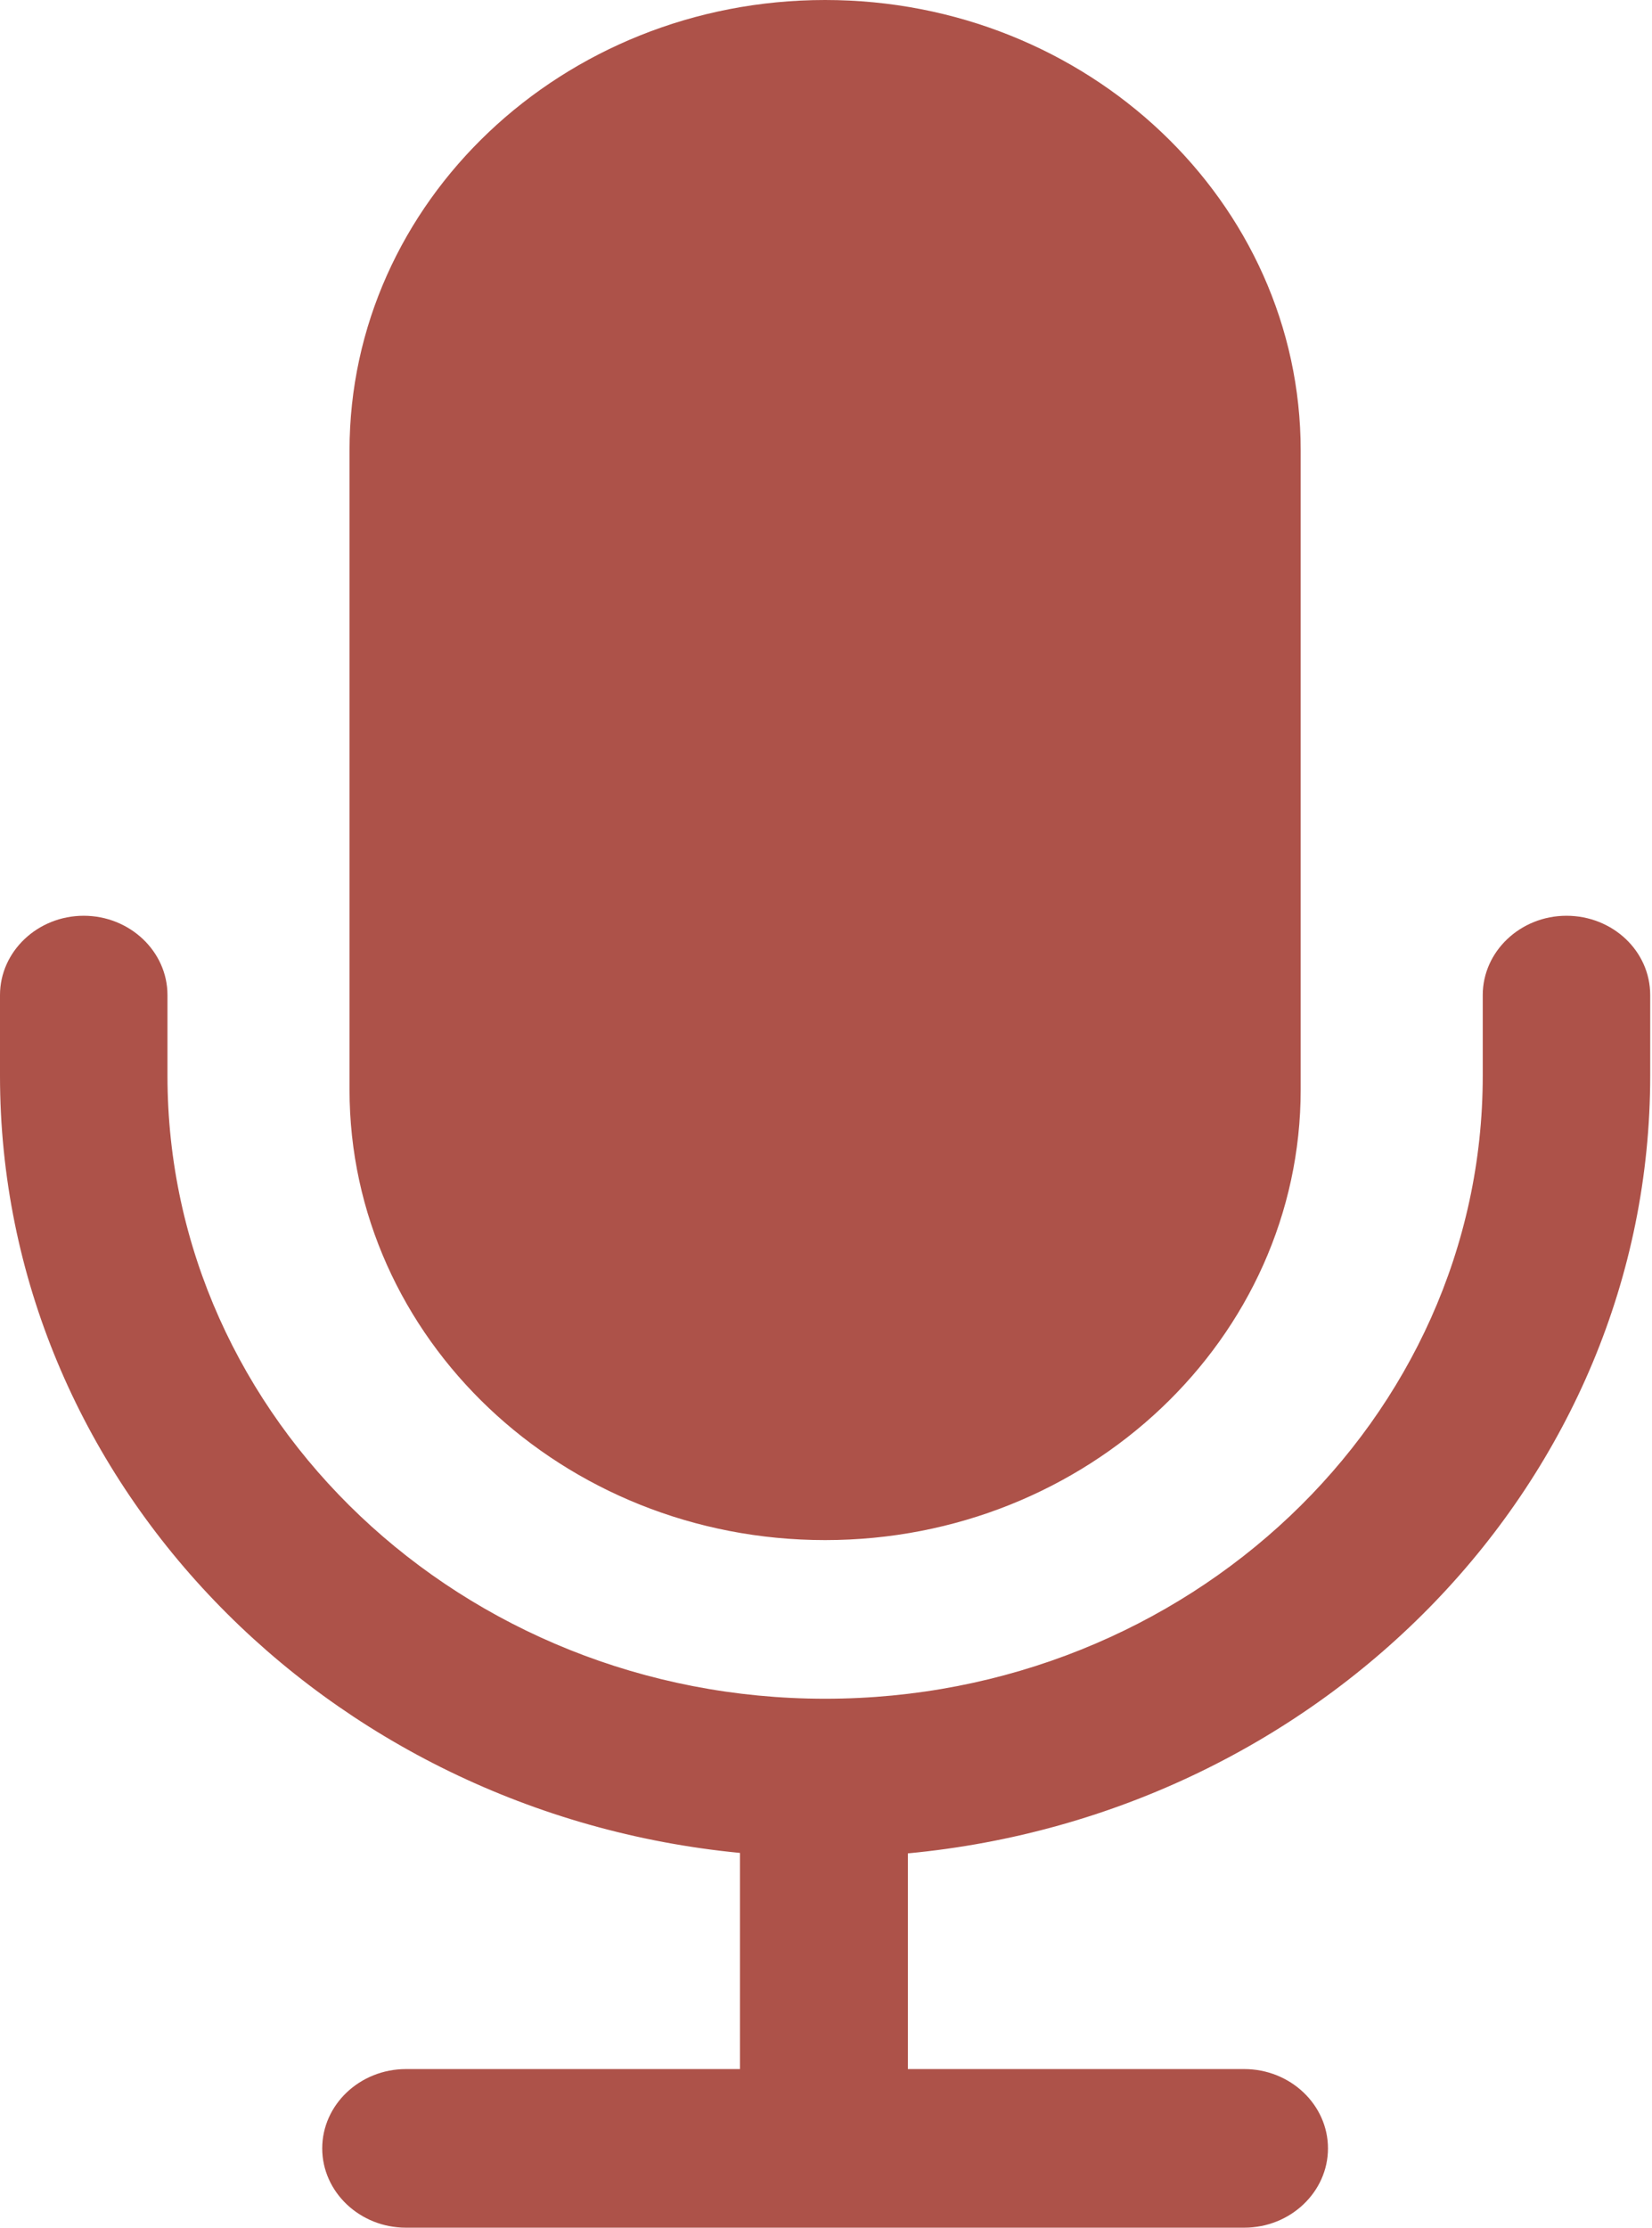 <svg width="112" height="151" viewBox="0 0 112 151" fill="none" xmlns="http://www.w3.org/2000/svg">
<path d="M111.878 67.45V72.918C111.878 100.345 89.778 122.969 61.552 125.627V140.248H84.356C87.48 140.248 90.032 142.663 90.032 145.625C90.032 148.584 87.48 151 84.356 151H27.524C24.398 151 21.846 148.584 21.846 145.625C21.846 142.663 24.398 140.248 27.524 140.248H50.166V125.597C22.038 122.879 0 100.285 0 72.918V67.45C0 64.491 2.552 62.073 5.676 62.073C8.802 62.073 11.354 64.491 11.354 67.45V72.918C11.354 96.207 31.35 115.146 55.94 115.146C80.528 115.146 100.525 96.207 100.525 72.918V67.45C100.525 64.491 103.076 62.073 106.202 62.073C109.328 62.073 111.878 64.461 111.878 67.45ZM55.94 104.393C73.735 104.393 88.182 90.71 88.182 73.855V30.539C88.182 13.684 73.735 0 55.94 0C38.143 0 23.696 13.684 23.696 30.539V73.855C23.696 90.71 38.143 104.393 55.94 104.393Z" fill="#AD5249"/>
</svg>
